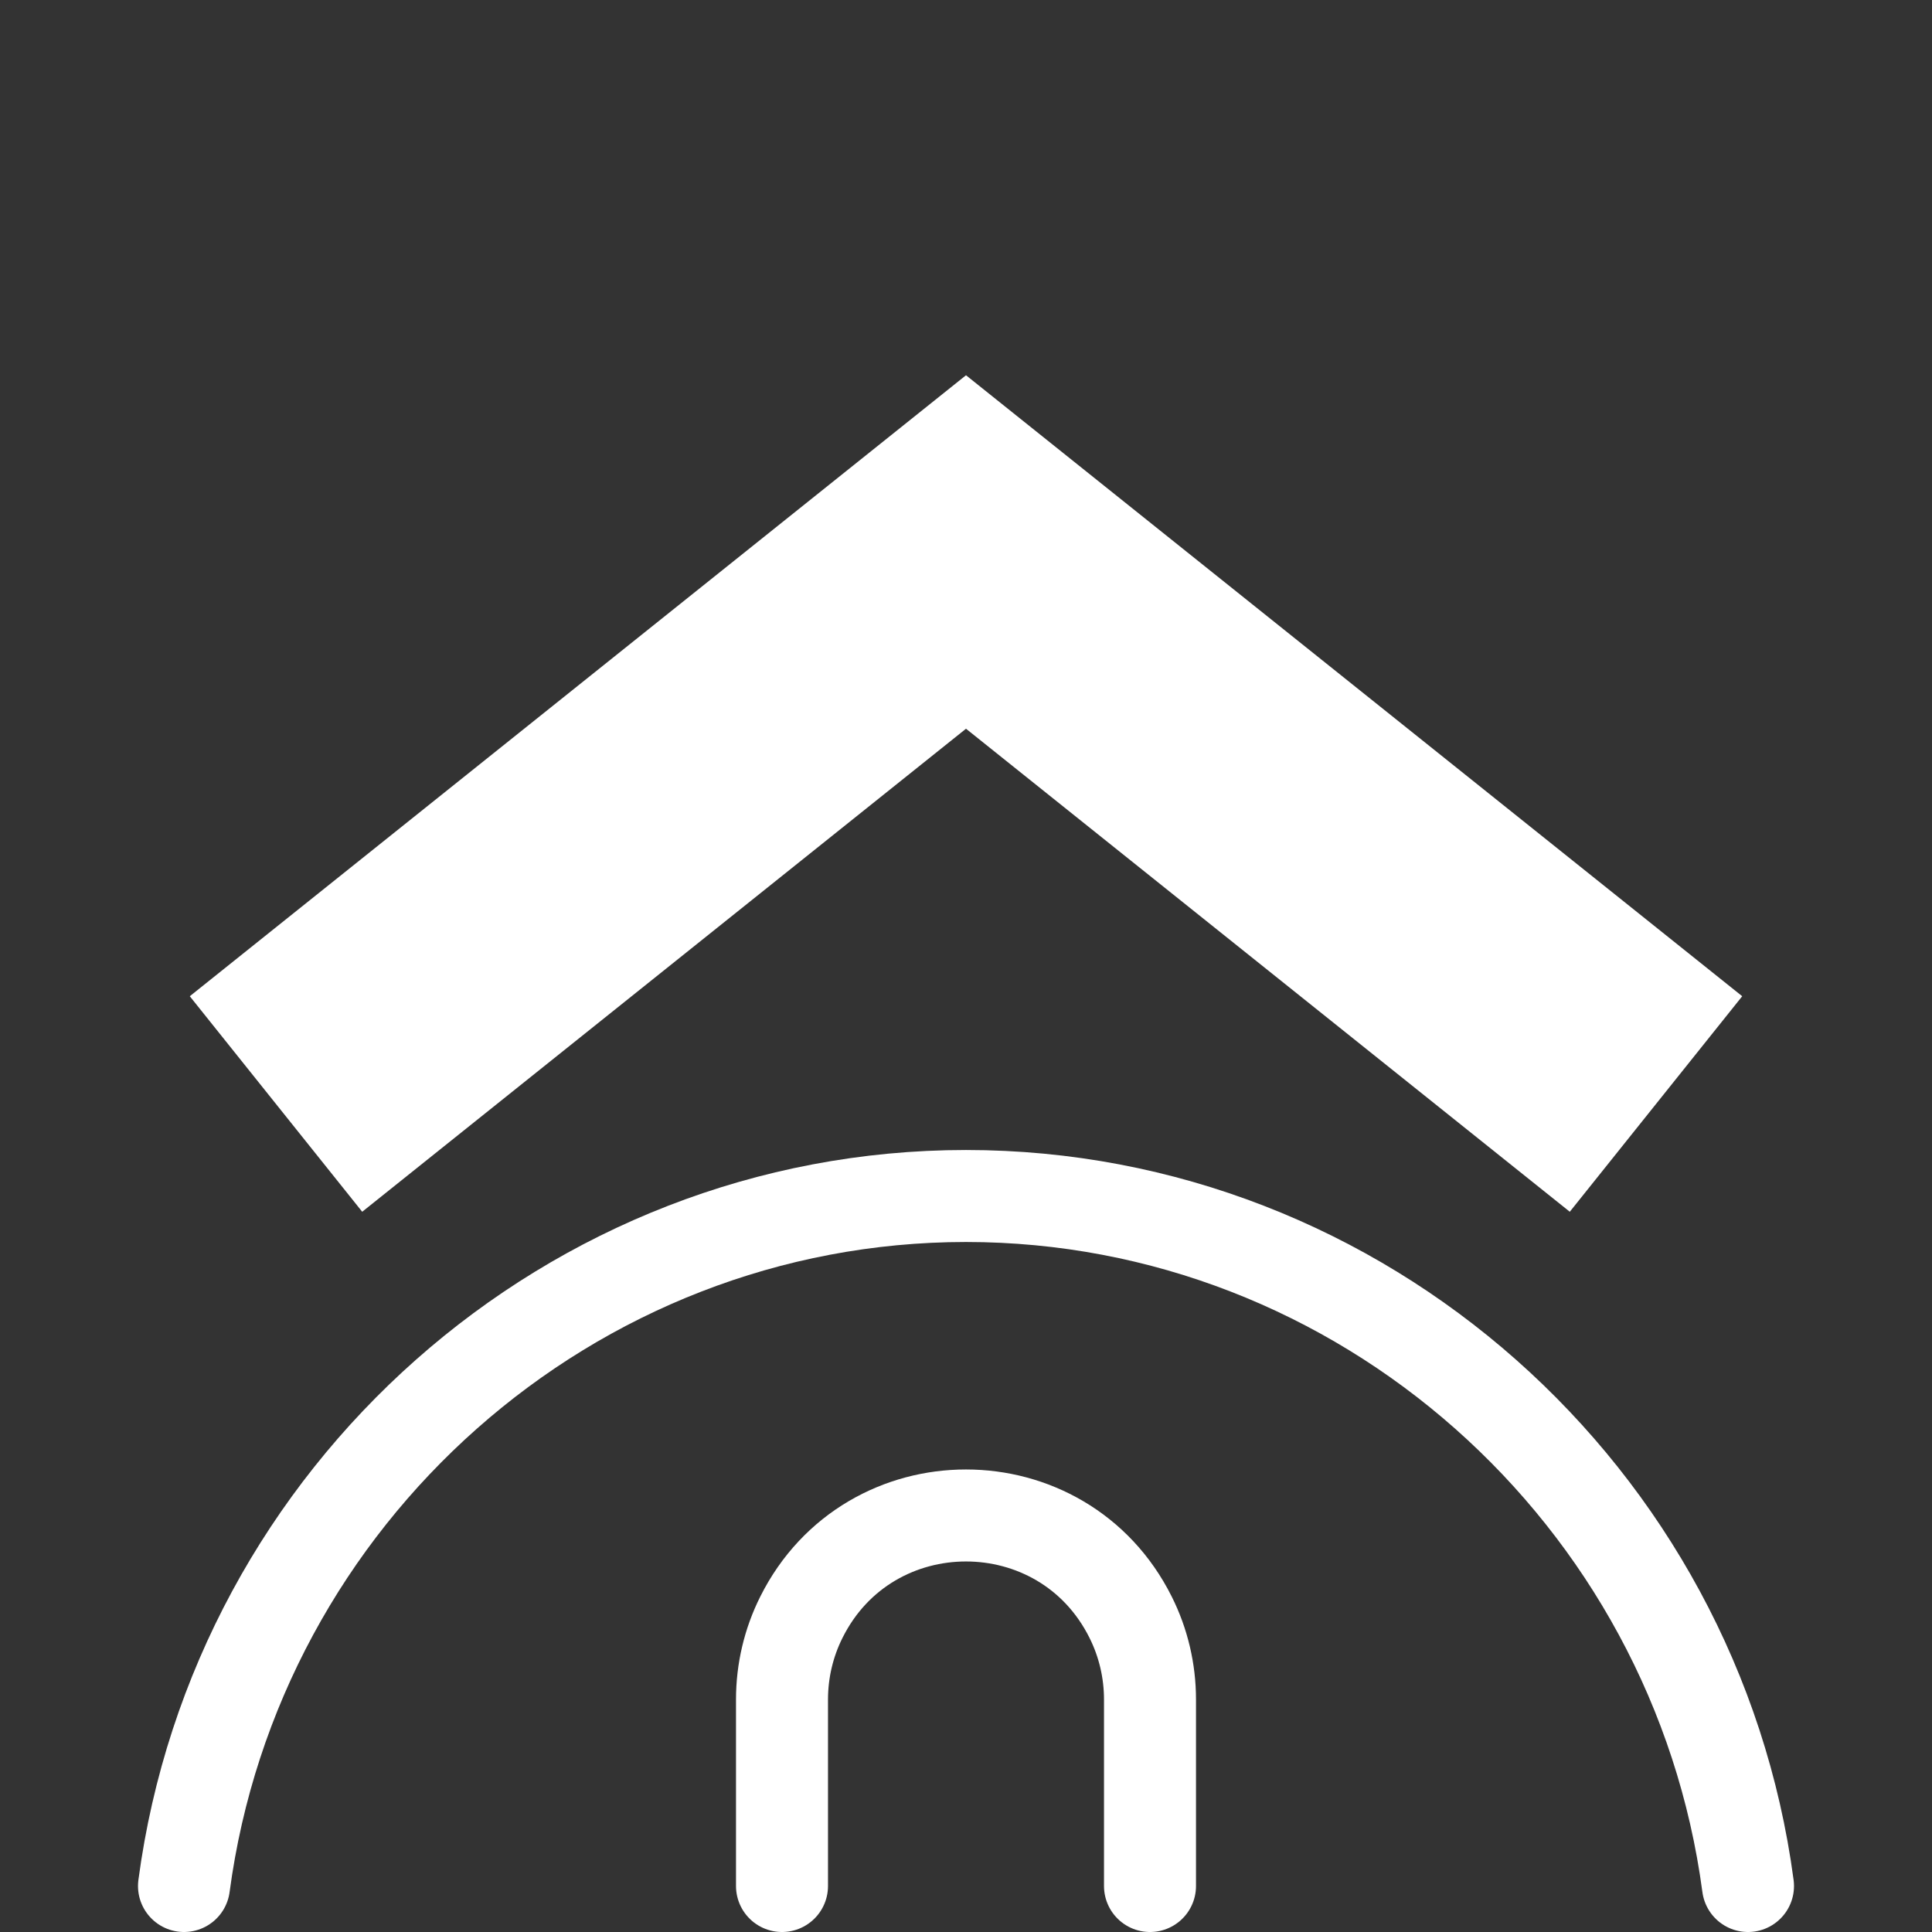 <svg width="21" height="21" viewBox="0 0 21 21" fill="none" xmlns="http://www.w3.org/2000/svg">
<rect x="0" y="0" width="21" height="21" fill="#333333" stroke="none"/>
<path d="M2 20.5V20.5C2.567 16.244 6.207 13 10.5 13V13C14.793 13 18.433 16.244 19 20.5V20.5" stroke="white" stroke-linecap="round"/>
<path d="M8.5 20.5V18.472C8.5 18.162 8.572 17.855 8.711 17.578V17.578C9.448 16.104 11.552 16.104 12.289 17.578V17.578C12.428 17.855 12.5 18.162 12.5 18.472L12.5 20.5" stroke="white" stroke-linecap="round"/>
<path d="M18 12L10.5 6L3 12" stroke="white" stroke-width="3"/>
</svg>
